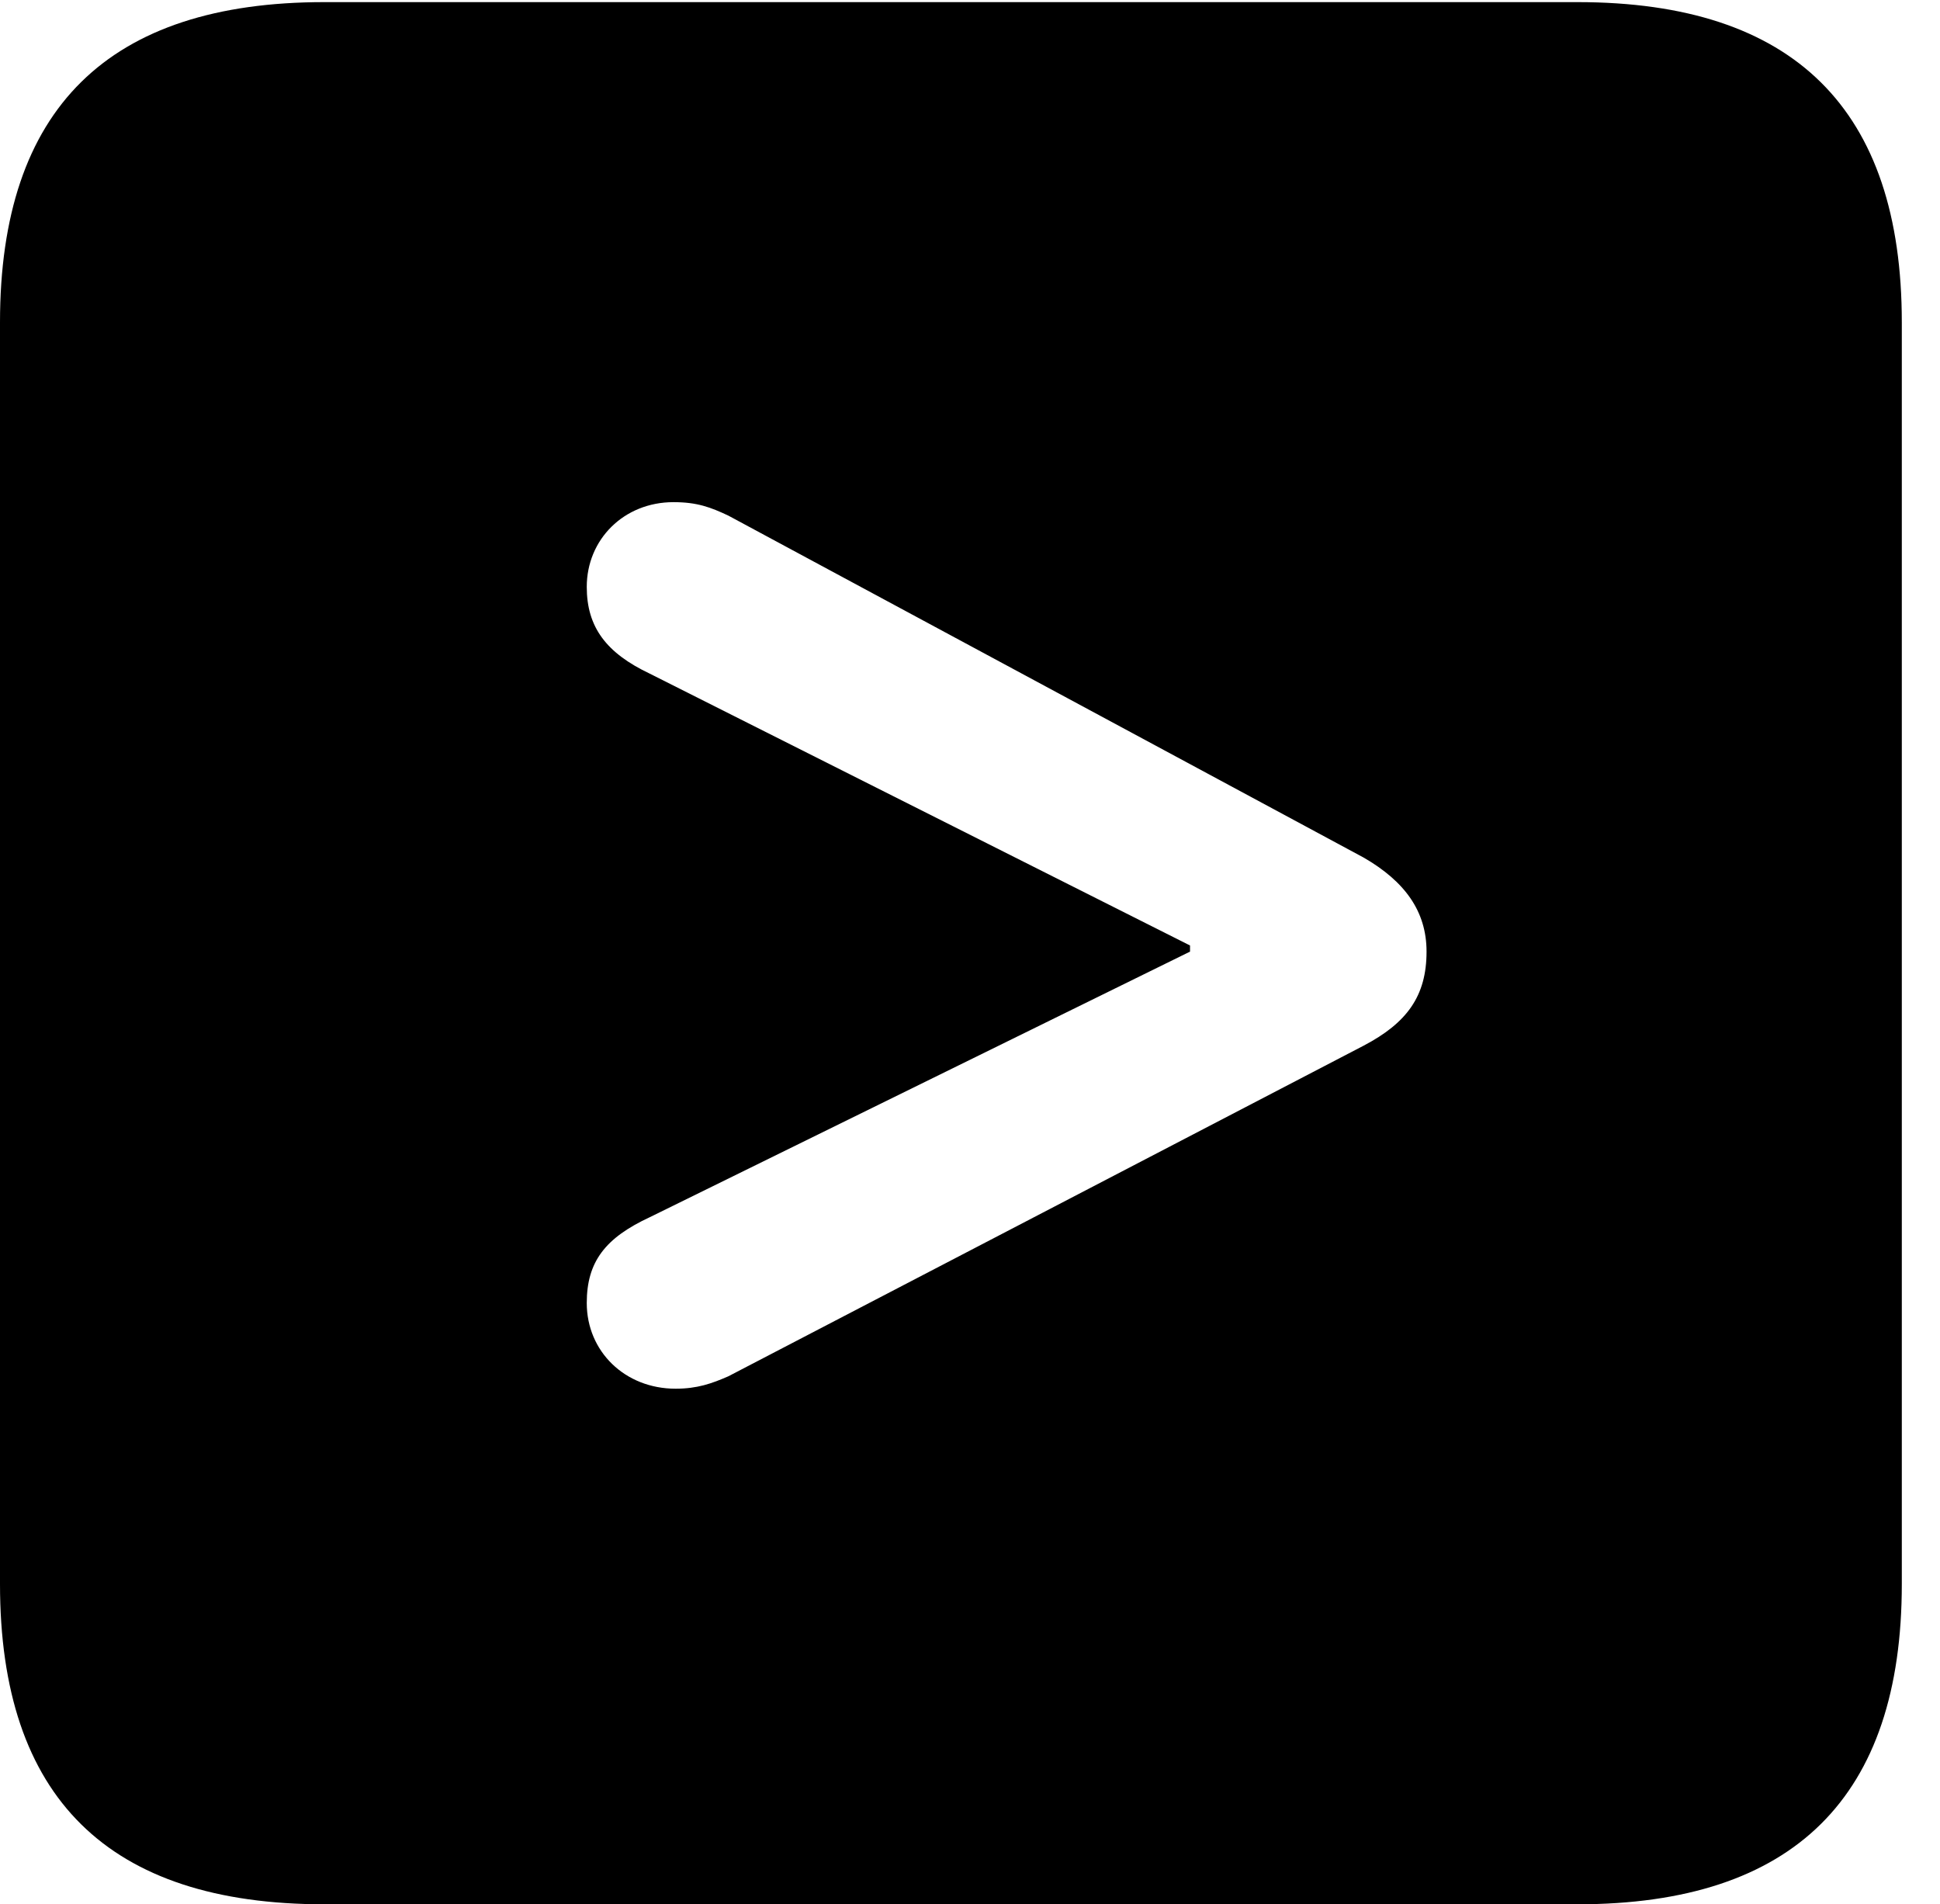 <svg version="1.1" xmlns="http://www.w3.org/2000/svg" xmlns:xlink="http://www.w3.org/1999/xlink" width="18.34" height="17.998" viewBox="0 0 18.34 17.998">
 <g>
  <rect height="17.998" opacity="0" width="18.34" x="0" y="0"/>
  <path d="M17.979 3.047L17.979 14.971C17.979 16.982 16.963 17.998 14.912 17.998L3.066 17.998C1.025 17.998 0 16.992 0 14.971L0 3.047C0 1.025 1.025 0.02 3.066 0.02L14.912 0.02C16.963 0.02 17.979 1.035 17.979 3.047ZM5.547 5.547C5.547 5.928 5.732 6.172 6.143 6.367L11.25 8.936L11.25 8.994L6.143 11.504C5.723 11.699 5.547 11.924 5.547 12.315C5.547 12.773 5.908 13.125 6.387 13.125C6.592 13.125 6.729 13.076 6.885 13.008L12.891 9.883C13.301 9.668 13.486 9.414 13.486 8.994C13.486 8.613 13.281 8.33 12.891 8.105L6.885 4.873C6.719 4.795 6.592 4.746 6.367 4.746C5.898 4.746 5.547 5.098 5.547 5.547Z" fill="currentColor"/>
 </g>
</svg>
